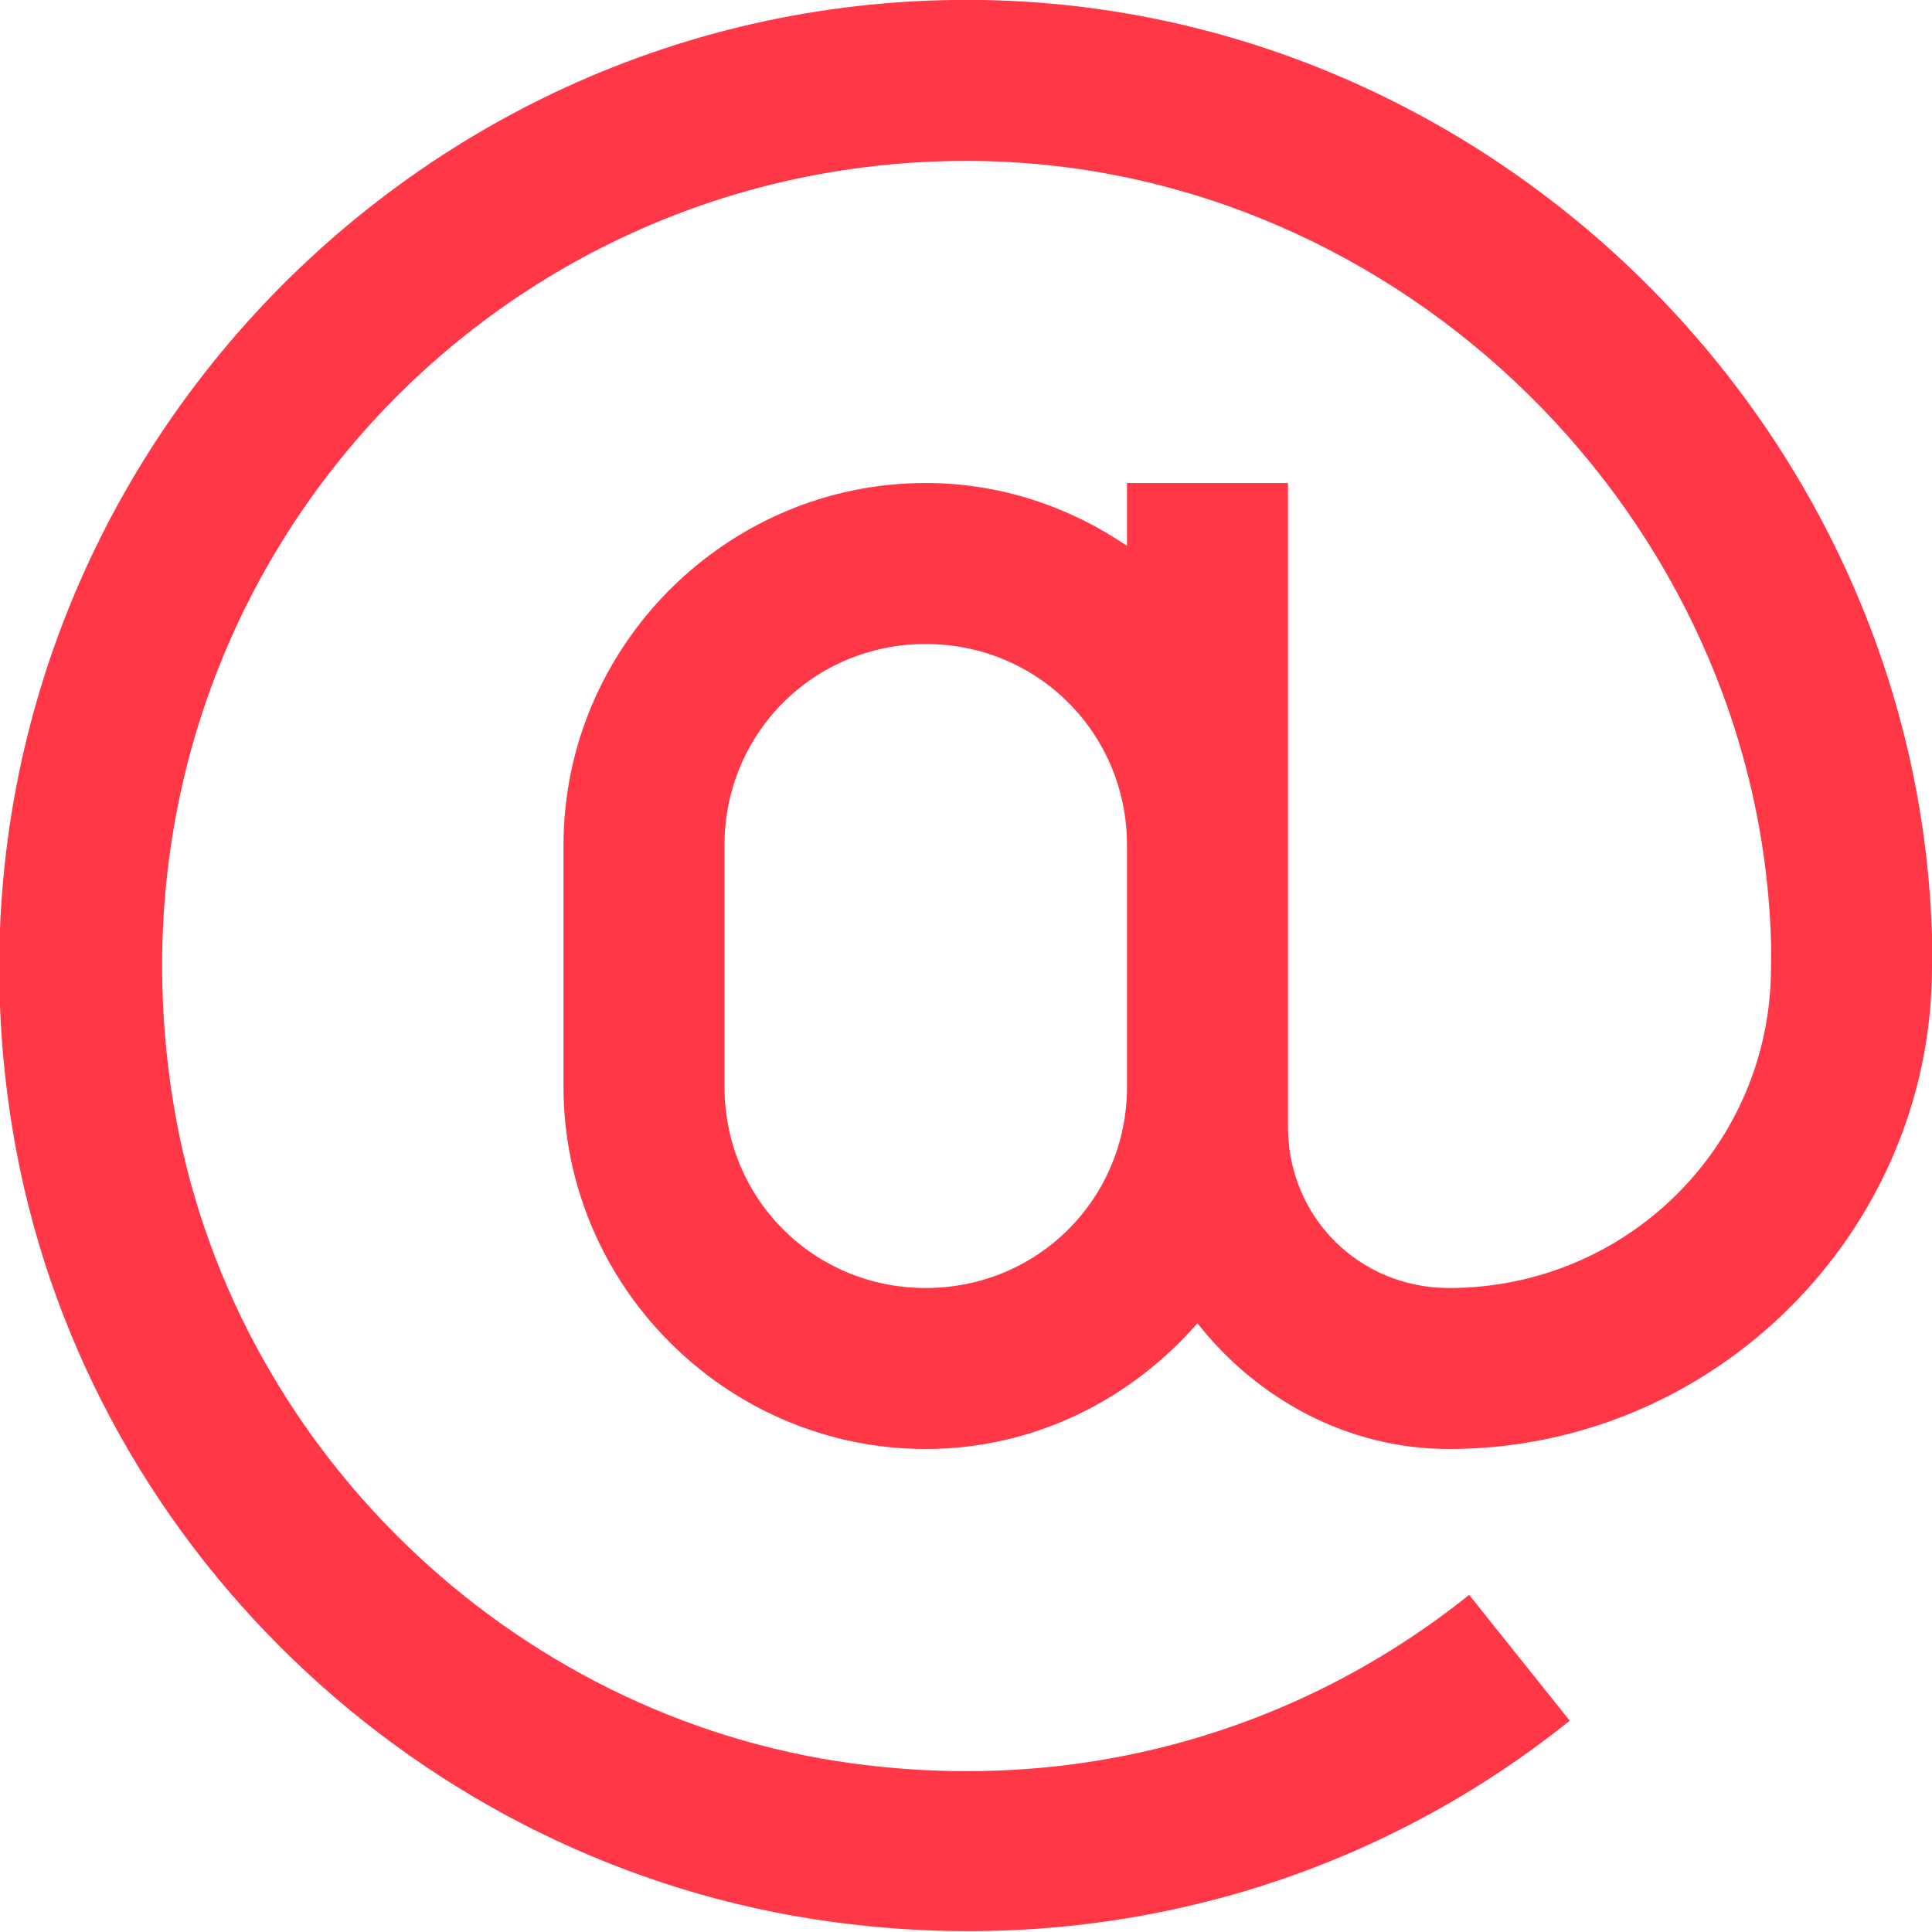 <?xml version="1.0" encoding="UTF-8"?>
<svg width="24px" height="24px" viewBox="0 0 24 24" version="1.1" xmlns="http://www.w3.org/2000/svg" xmlns:xlink="http://www.w3.org/1999/xlink">
    <!-- Generator: sketchtool 52.2 (67145) - http://www.bohemiancoding.com/sketch -->
    <title>46C620F7-1417-4C22-900B-2B3EFAAC76A9</title>
    <desc>Created with sketchtool.</desc>
    <g id="Landing-v.4" stroke="none" stroke-width="1" fill="none" fill-rule="evenodd">
        <g id="Landing---Desktop-HD" transform="translate(-622, -3168)" fill="#FF3747" fill-rule="nonzero">
            <g id="icons8-email" transform="translate(619, 3165)">
                <path d="M15.188,3 C7.824,2.891 1.914,9.484 3.156,17.031 C4,22.152 8.203,26.18 13.344,26.875 C16.809,27.344 20.047,26.344 22.5,24.375 L21.25,22.812 C19.203,24.453 16.512,25.301 13.594,24.906 C9.34,24.332 5.852,20.953 5.156,16.719 C4.109,10.348 8.992,4.91 15.156,5 C20.41,5.078 24.84,9.434 25,14.688 C25.004,14.801 25,14.91 25,15.031 C24.992,17.234 23.207,19 21,19 C19.883,19 19,18.117 19,17 L19,9 L17,9 L17,9.781 C16.281,9.293 15.426,9 14.5,9 C12.027,9 10,11.027 10,13.5 L10,16.5 C10,18.973 12.027,21 14.5,21 C15.848,21 17.047,20.387 17.875,19.438 C18.609,20.371 19.73,21 21,21 C24.285,21 26.988,18.32 27,15.031 C27,14.898 27.004,14.77 27,14.625 C26.809,8.289 21.523,3.094 15.188,3 Z M14.5,11 C15.891,11 17,12.109 17,13.5 L17,16.5 C17,17.891 15.891,19 14.5,19 C13.109,19 12,17.891 12,16.5 L12,13.5 C12,12.109 13.109,11 14.5,11 Z" id="Shape"></path>
            </g>
        </g>
    </g>
</svg>